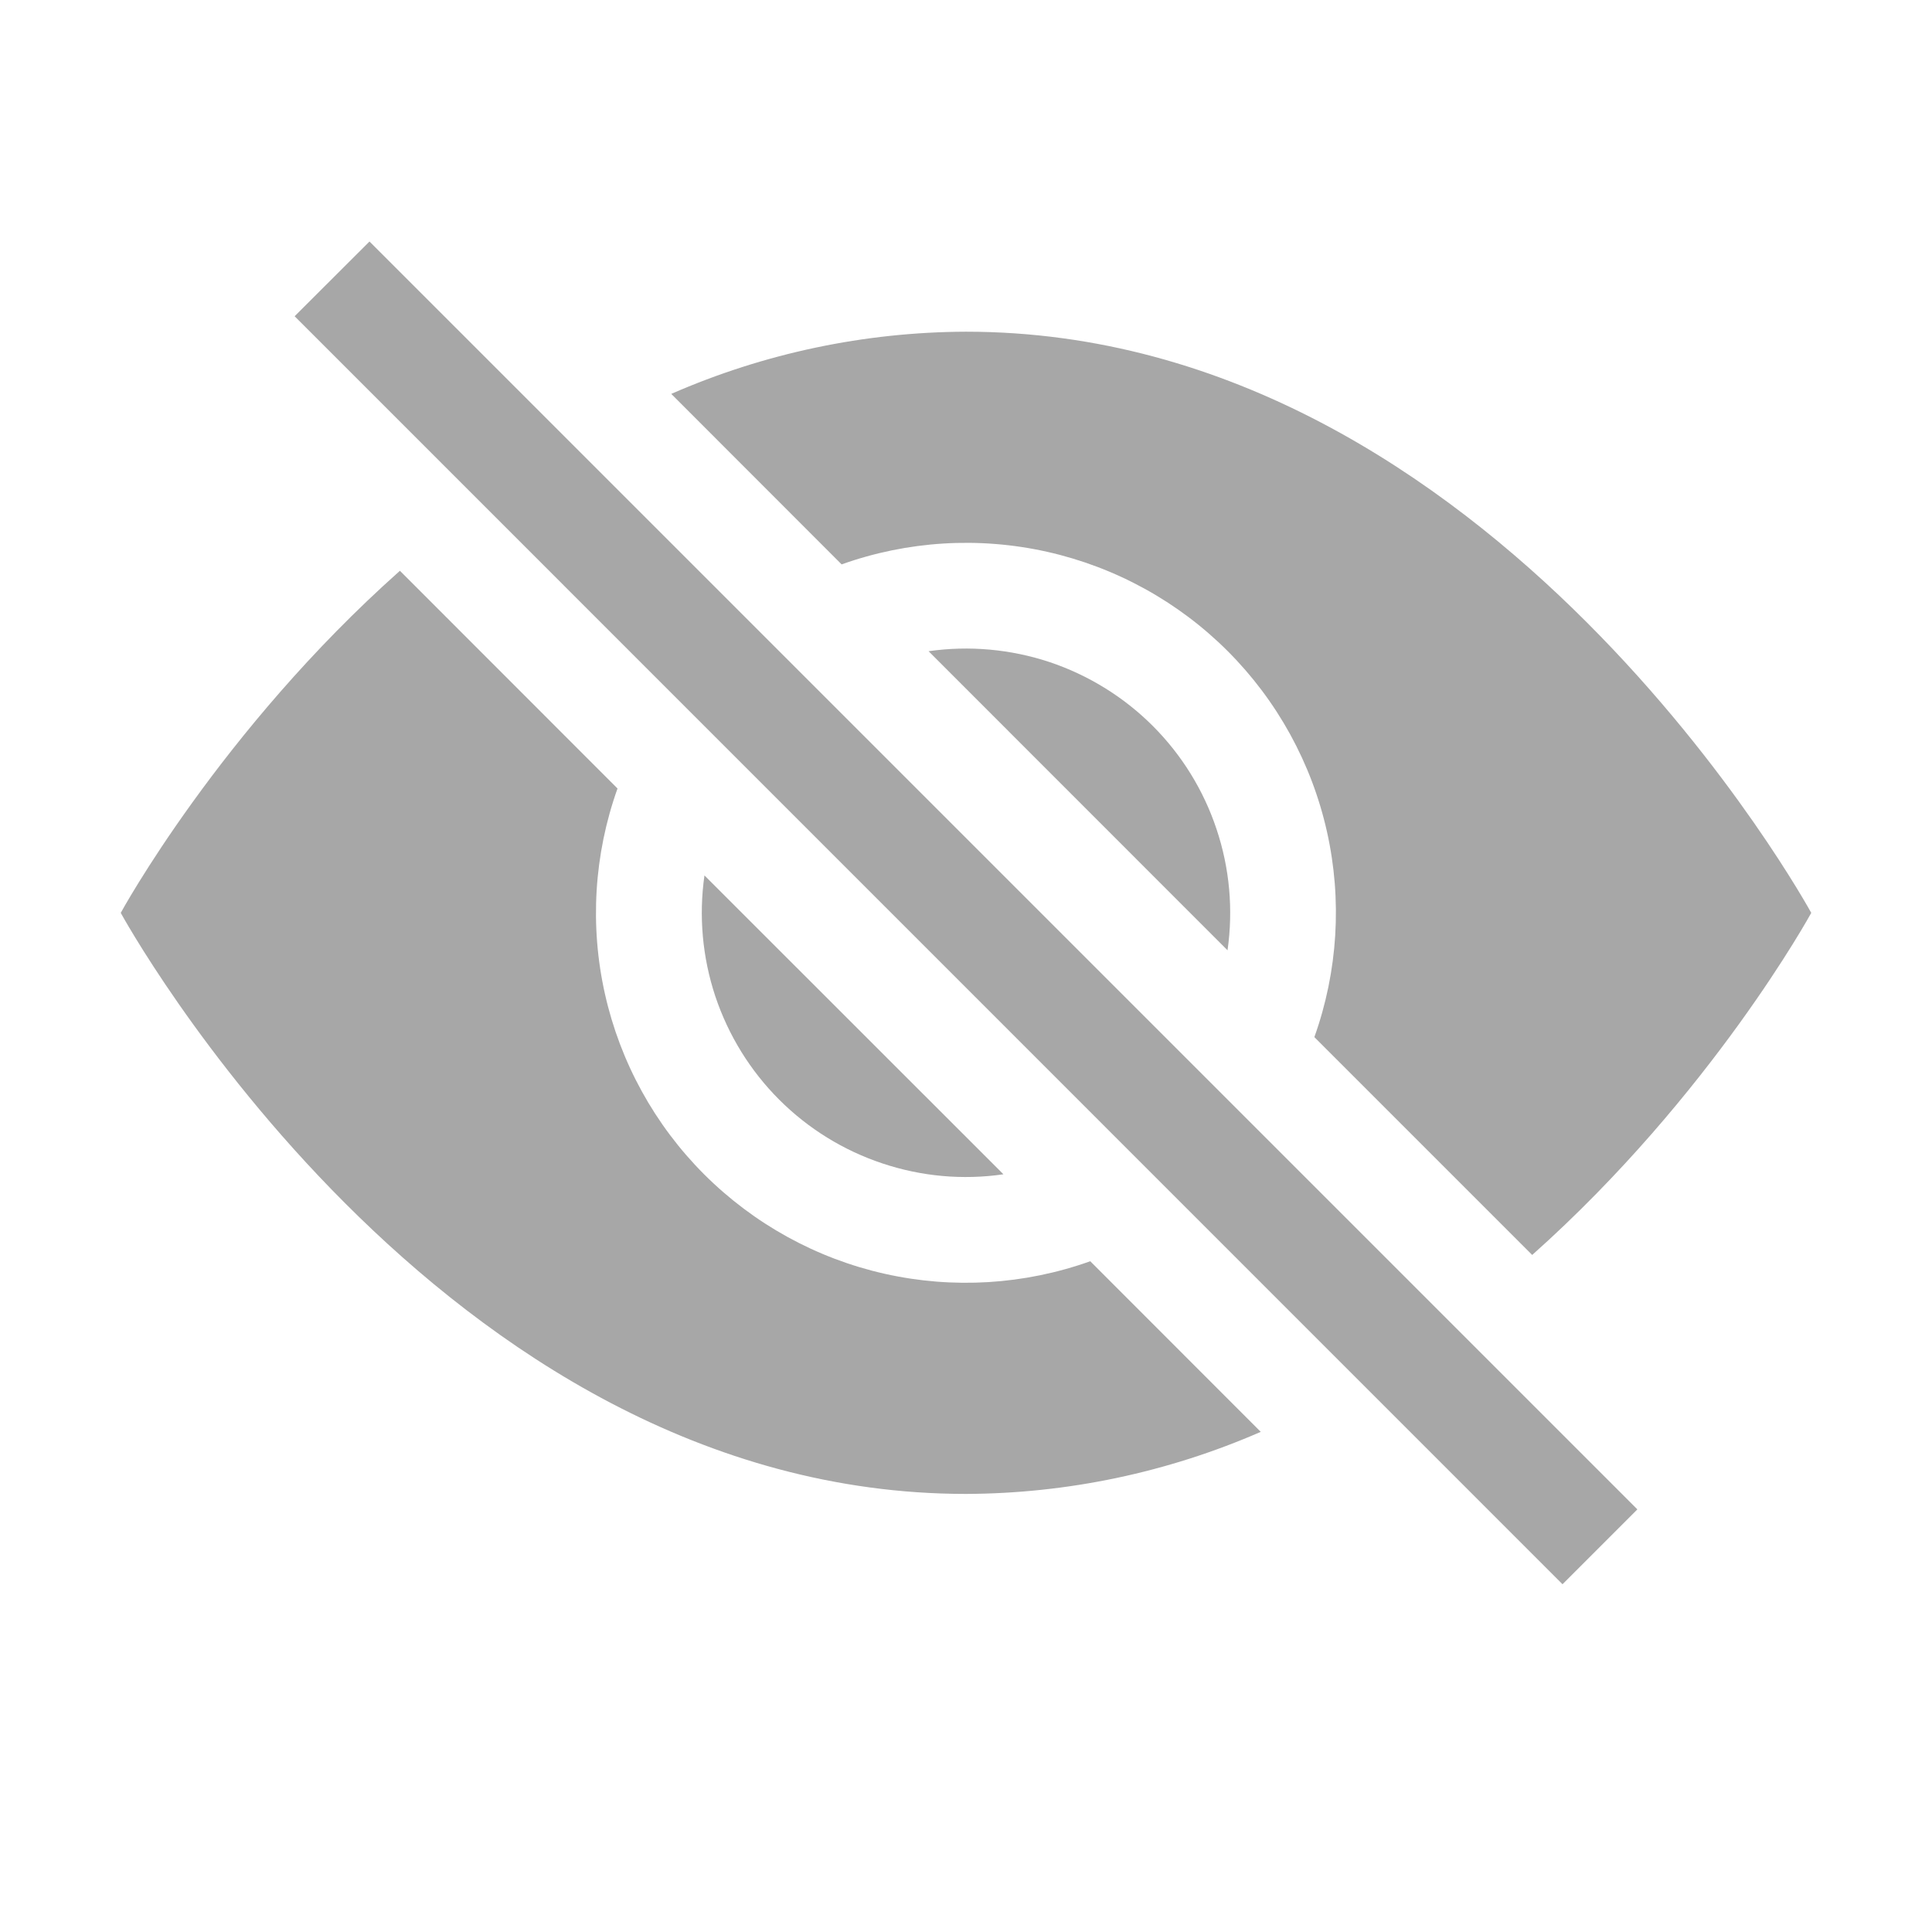 <svg width="16" height="16" viewBox="0 0 16 16" fill="none" xmlns="http://www.w3.org/2000/svg">
<path d="M10.441 11.858L9.029 10.445C8.483 10.64 7.893 10.676 7.327 10.549C6.761 10.422 6.243 10.136 5.832 9.726C5.422 9.316 5.137 8.798 5.01 8.232C4.883 7.666 4.919 7.076 5.114 6.53L3.312 4.727C1.821 6.053 1 7.56 1 7.56C1 7.56 3.625 12.372 8 12.372C8.84 12.369 9.671 12.194 10.441 11.858ZM5.559 3.262C6.329 2.925 7.16 2.75 8 2.747C12.375 2.747 15 7.56 15 7.56C15 7.56 14.178 9.066 12.689 10.393L10.885 8.589C11.08 8.043 11.116 7.452 10.989 6.886C10.862 6.32 10.577 5.802 10.167 5.392C9.757 4.982 9.238 4.697 8.673 4.57C8.107 4.443 7.516 4.479 6.97 4.674L5.559 3.262Z" fill="#A7A7A7"/>
<path d="M5.834 7.25C5.786 7.586 5.817 7.929 5.924 8.251C6.032 8.574 6.213 8.867 6.453 9.107C6.693 9.347 6.986 9.528 7.308 9.635C7.631 9.743 7.973 9.774 8.31 9.725L5.834 7.25ZM10.166 7.87L7.69 5.393C8.027 5.345 8.369 5.376 8.692 5.483C9.014 5.591 9.307 5.772 9.547 6.012C9.787 6.252 9.968 6.545 10.075 6.867C10.183 7.189 10.214 7.532 10.166 7.869V7.87ZM12.94 13.12L2.44 2.619L3.06 2L13.56 12.5L12.94 13.12Z" fill="#A7A7A7"/>
</svg>
